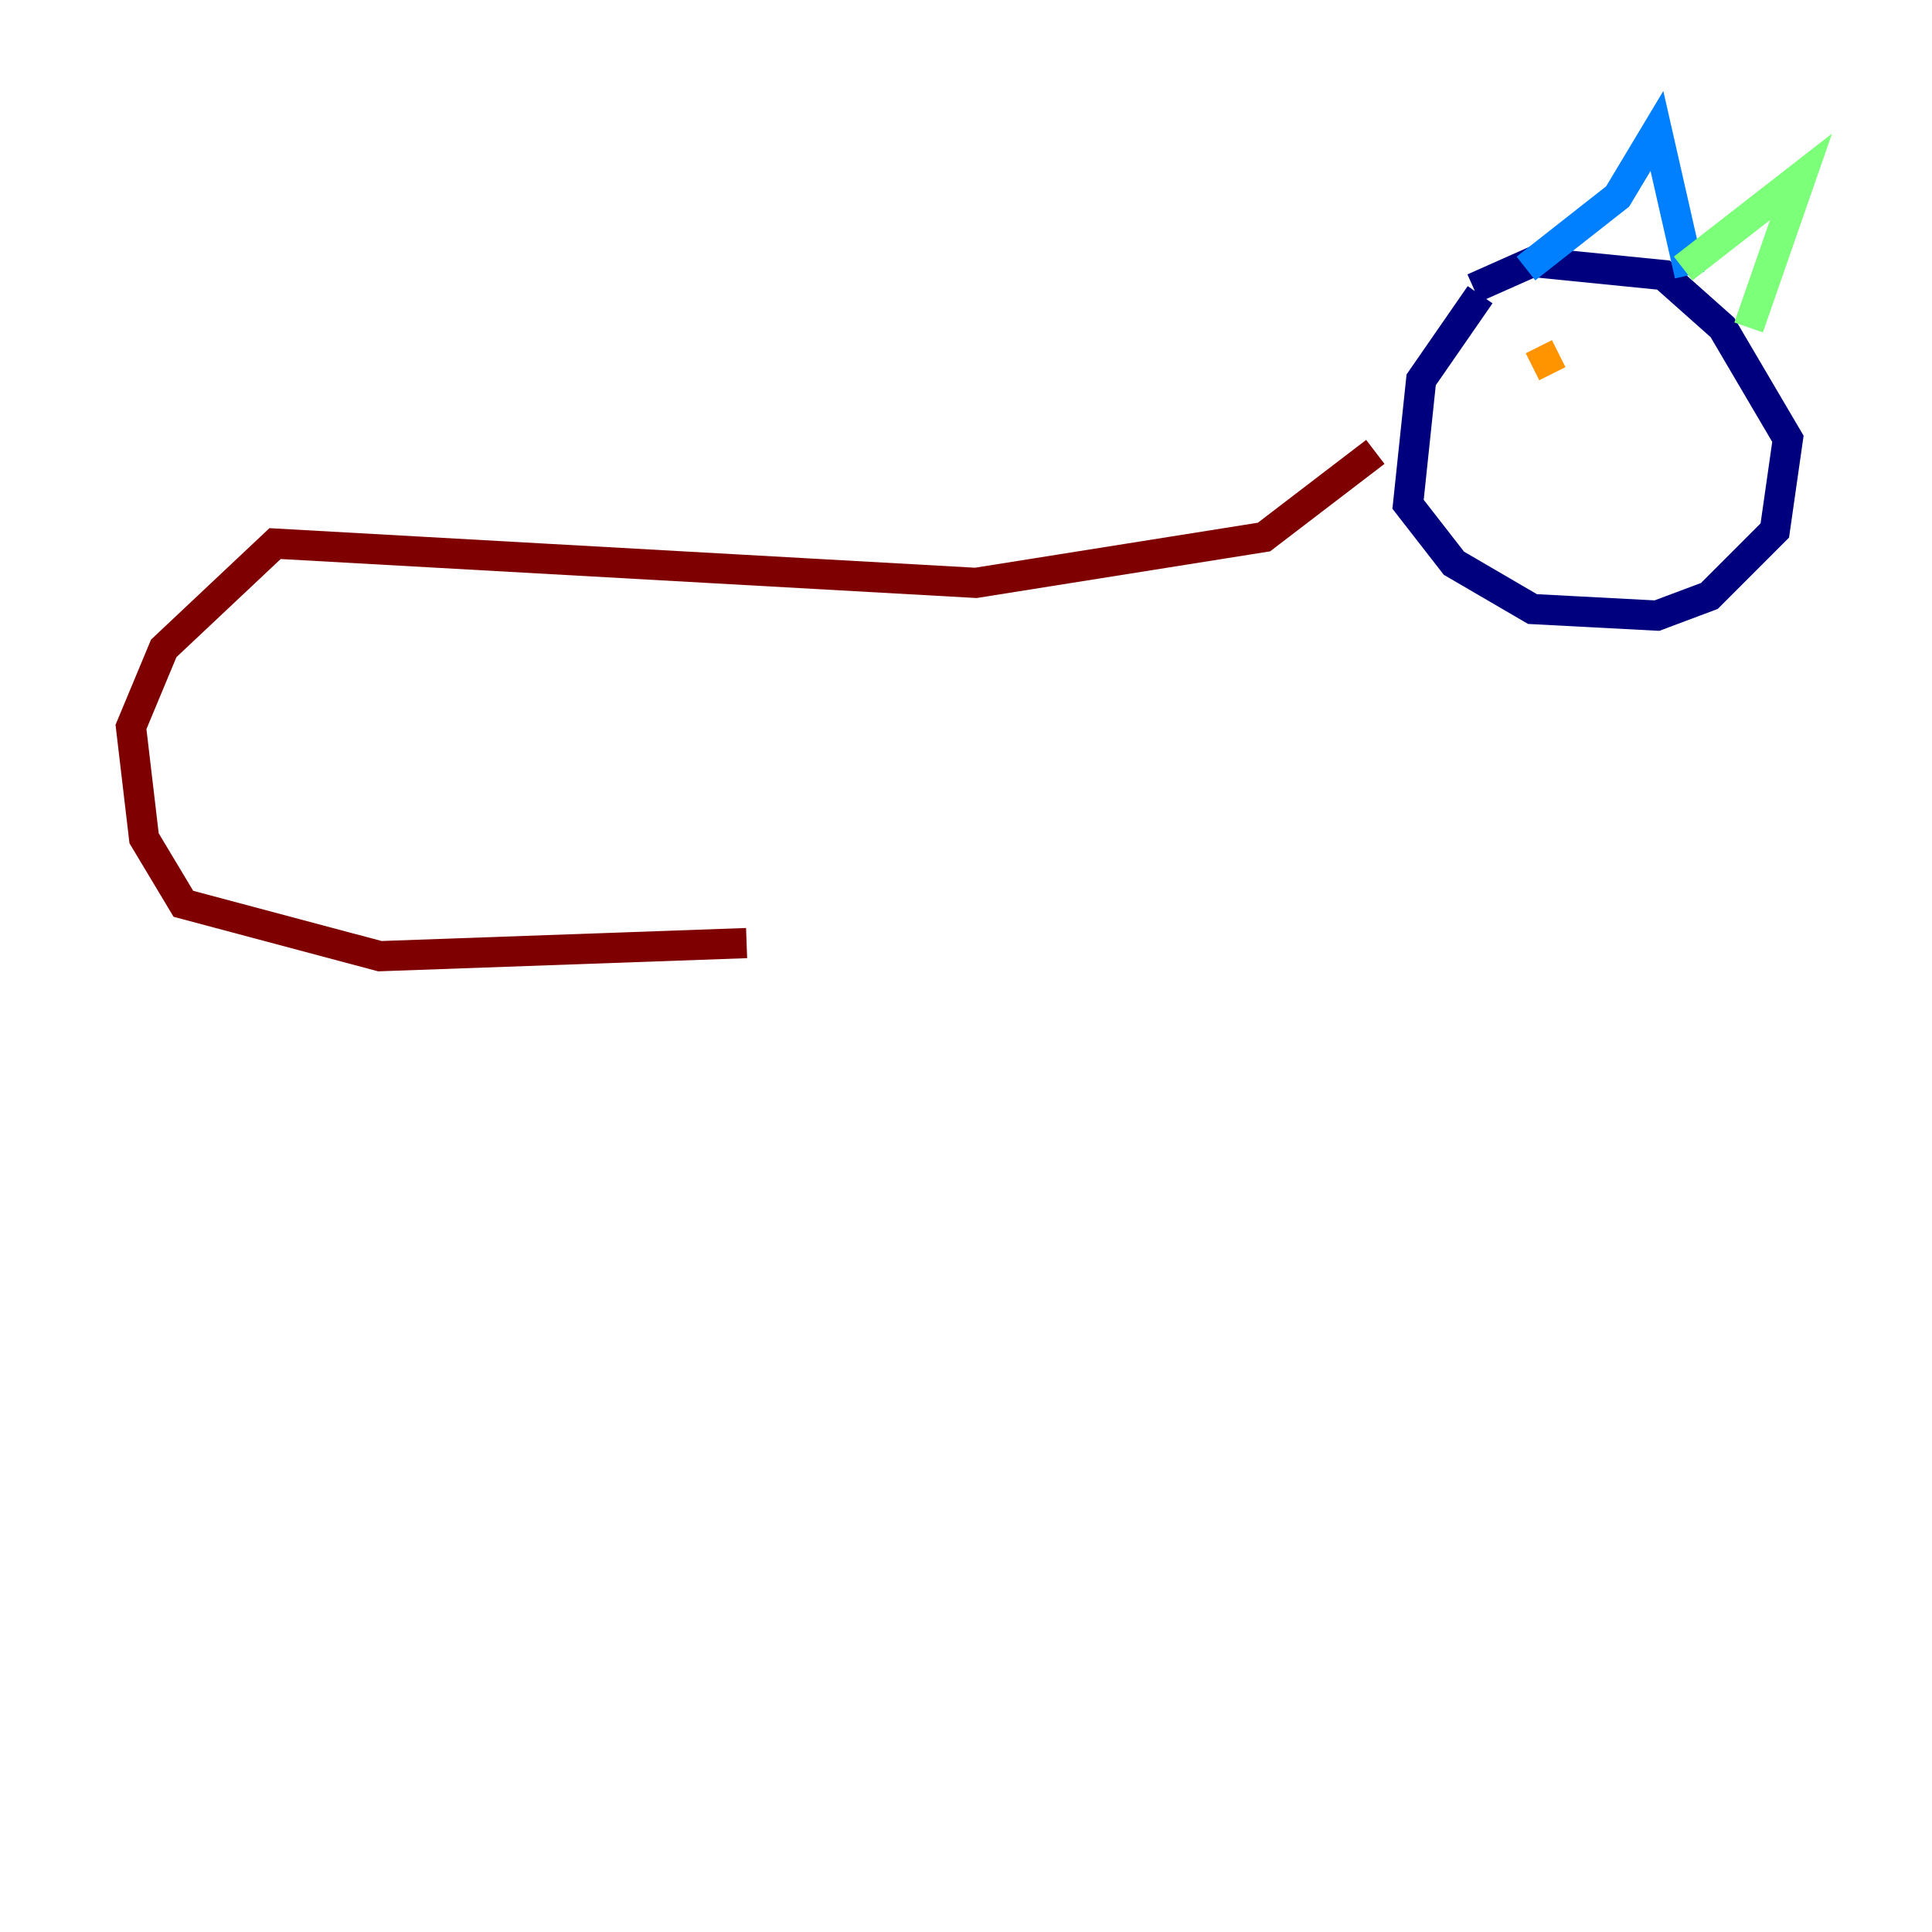 <?xml version="1.0" encoding="utf-8" ?>
<svg baseProfile="tiny" height="128" version="1.2" viewBox="0,0,128,128" width="128" xmlns="http://www.w3.org/2000/svg" xmlns:ev="http://www.w3.org/2001/xml-events" xmlns:xlink="http://www.w3.org/1999/xlink"><defs /><polyline fill="none" points="98.061,19.525 94.156,25.166 93.288,33.41 96.325,37.315 101.532,40.352 109.776,40.786 113.248,39.485 117.586,35.146 118.454,29.071 114.115,21.695 110.21,18.224 101.532,17.356 97.627,19.091" stroke="#00007f" stroke-width="2" /><polyline fill="none" points="101.098,17.79 107.173,13.017 109.776,8.678 111.946,18.224" stroke="#0080ff" stroke-width="2" /><polyline fill="none" points="111.512,17.79 119.322,11.715 115.851,21.695" stroke="#7cff79" stroke-width="2" /><polyline fill="none" points="101.532,24.298 103.268,23.43" stroke="#ff9400" stroke-width="2" /><polyline fill="none" points="91.119,29.939 83.742,35.58 64.651,38.617 18.224,36.014 10.848,42.956 8.678,48.163 9.546,55.539 12.149,59.878 25.166,63.349 49.464,62.481" stroke="#7f0000" stroke-width="2" /></svg>